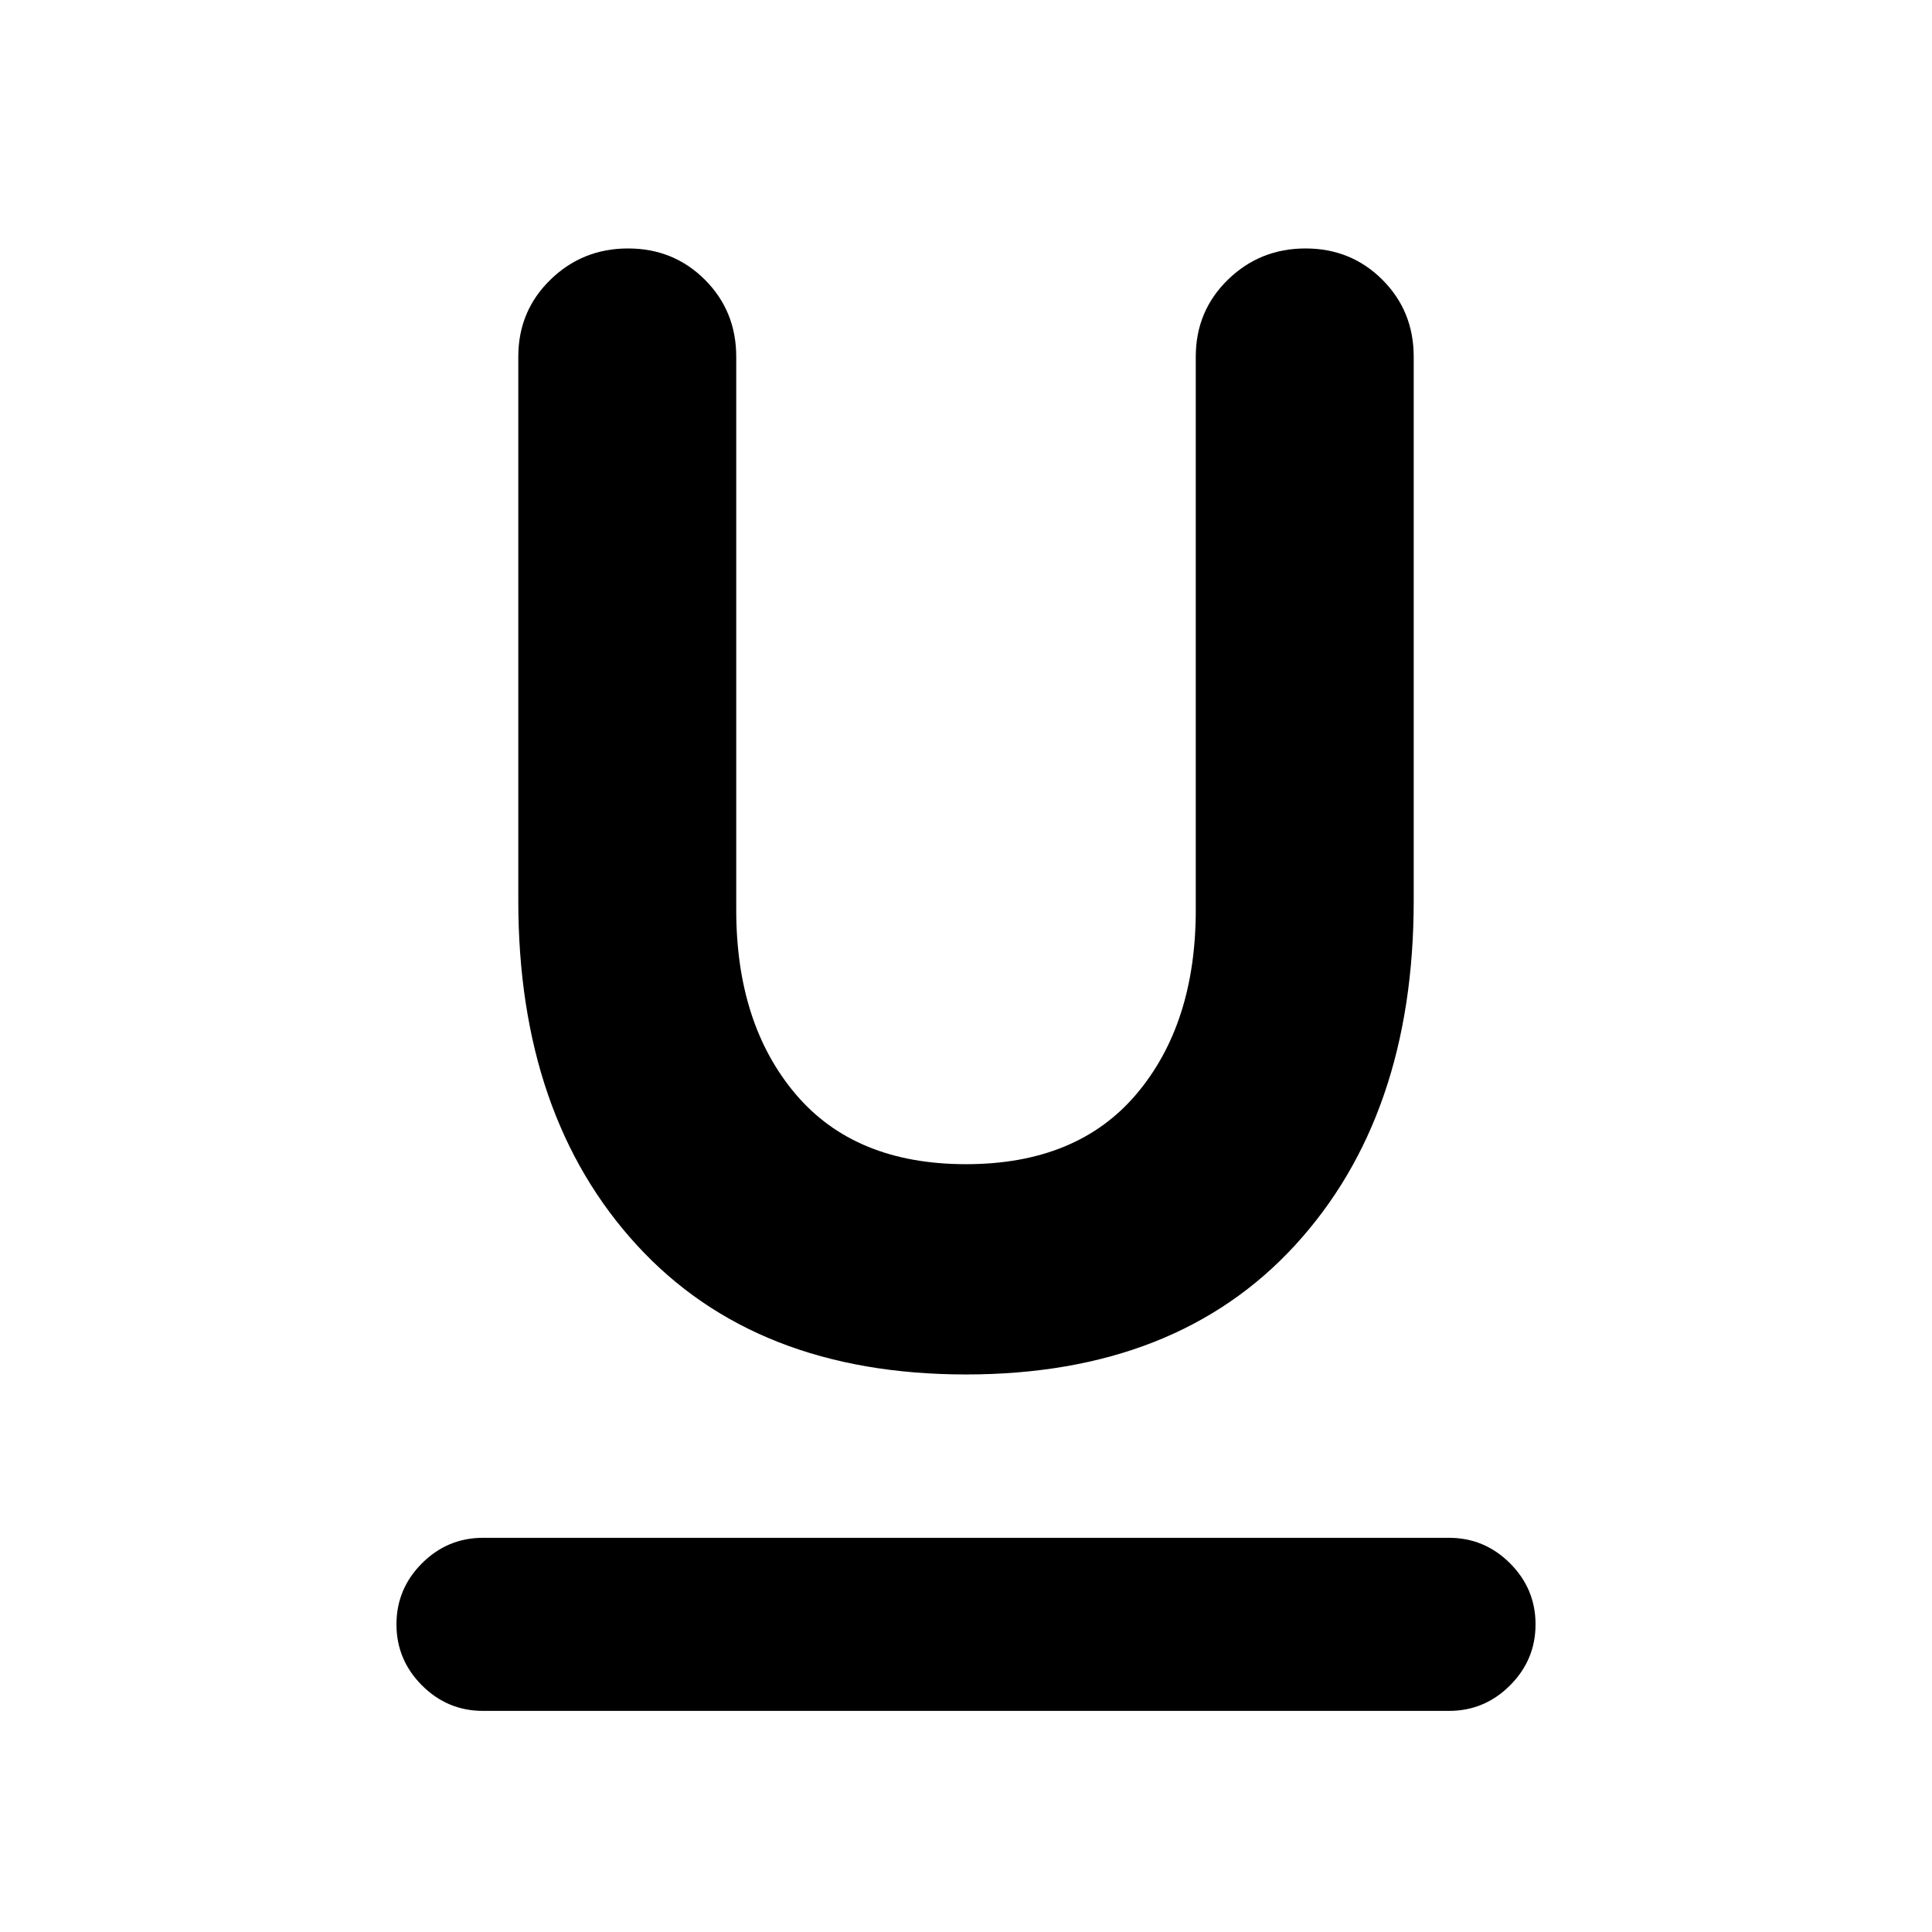 <svg xmlns="http://www.w3.org/2000/svg" height="24" viewBox="0 -960 960 960" width="24"><path d="M240-109.87q-17.65 0-30.33-12.67Q197-135.22 197-152.87t12.67-30.33q12.68-12.67 30.33-12.67h480q17.65 0 30.33 12.67Q763-170.52 763-152.87t-12.67 30.33q-12.68 12.67-30.33 12.67H240Zm240-167.17q-104.6 0-163.53-64.23-58.93-64.23-58.93-171.16v-270.34q0-22.66 15.94-38.22 15.93-15.55 38.59-15.55 22.65 0 38.2 15.55 15.56 15.56 15.56 38.23v274.89q0 56.63 29.47 91.49 29.47 34.86 84.7 34.86 55.23 0 84.7-34.86 29.47-34.86 29.47-91.49v-274.89q0-22.67 15.94-38.23 15.93-15.55 38.59-15.55 22.65 0 38.2 15.55 15.56 15.56 15.56 38.22v270.34q0 106.93-58.93 171.16Q584.6-277.04 480-277.04Z"/></svg>